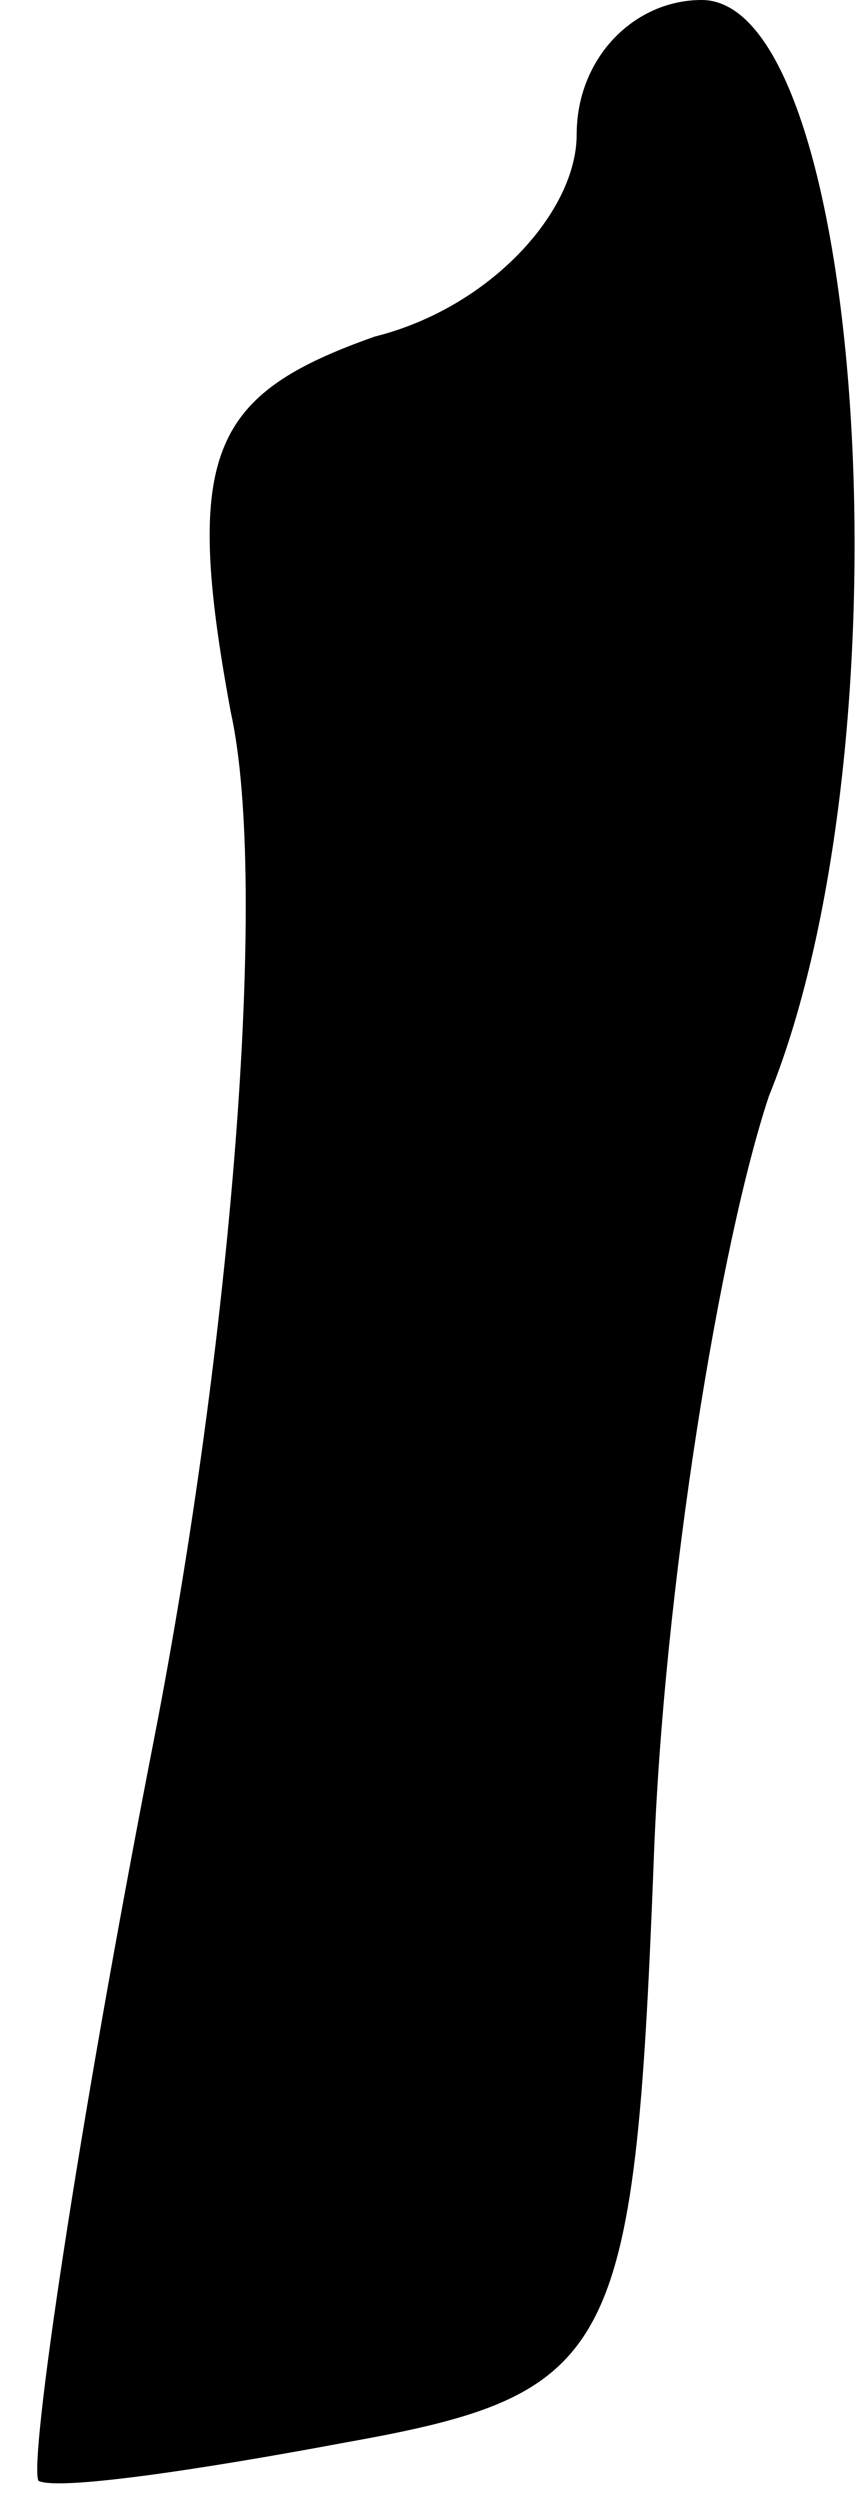 <?xml version="1.0" standalone="no"?>
<!DOCTYPE svg PUBLIC "-//W3C//DTD SVG 20010904//EN"
 "http://www.w3.org/TR/2001/REC-SVG-20010904/DTD/svg10.dtd">
<svg version="1.0" xmlns="http://www.w3.org/2000/svg"
 width="9pt" height="26pt" viewBox="0 0 9 26"
 preserveAspectRatio="xMidYMid meet">
<g transform="translate(0,26) scale(0.1,-0.1)"
fill="#000000" stroke="none">
<path fill="#000000" stroke="none" d="M60 246 c0 -8 -9 -18 -21 -21 -17 -6
-20 -12 -15 -39 4 -18 0 -66 -8 -107 -8 -41 -13 -75 -12 -77 2 -1 16 1 32 4
28 5 30 9 32 60 1 29 7 65 12 80 15 37 10 114 -7 114 -7 0 -13 -6 -13 -14z"/>
</g>
</svg>
